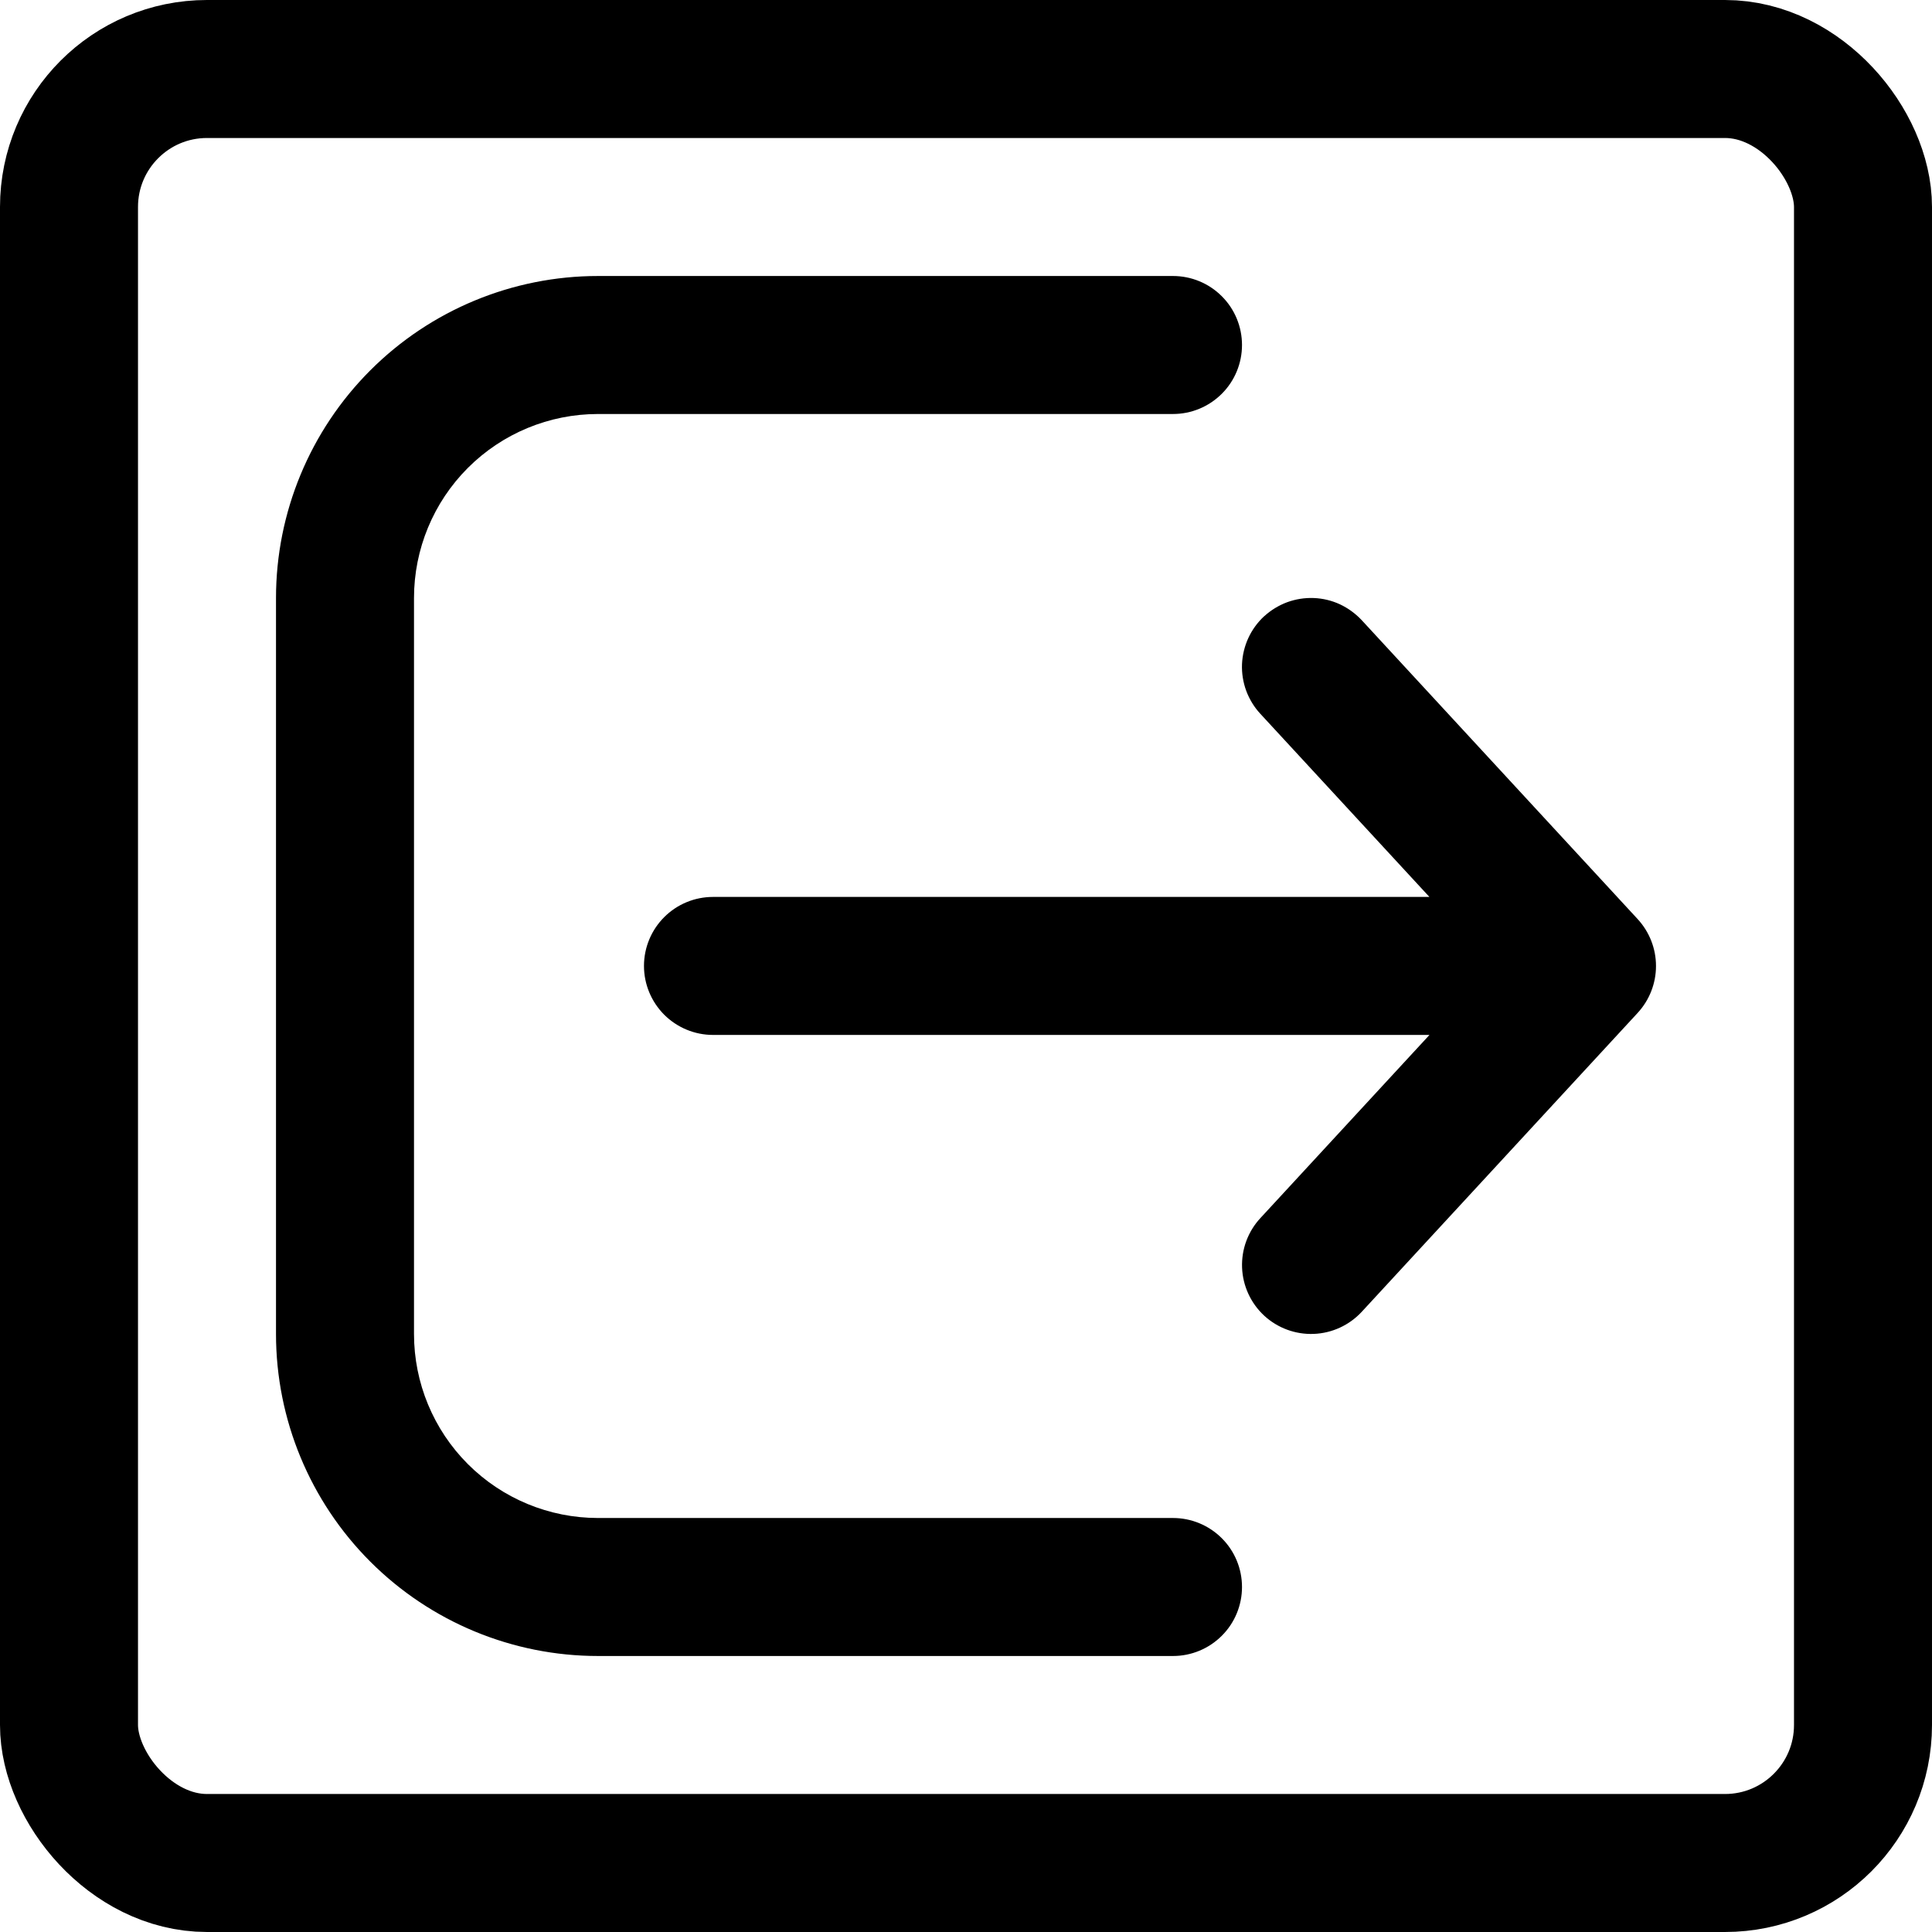 <svg width="28" height="28" viewBox="0 0 28 28" fill="none" xmlns="http://www.w3.org/2000/svg">
    <g id="Group 184">
        <rect id="Rectangle 52" x="1" y="1" width="26" height="26" rx="2" stroke="currentColor"
            stroke-width="2" />
        <path id="Salir"
            d="M17 24C17.265 24 17.519 23.895 17.707 23.707C17.895 23.52 18 23.265 18 23C18 22.735 17.895 22.48 17.707 22.293C17.519 22.105 17.265 22 17 22H8.667C7.959 22 7.281 21.719 6.781 21.219C6.281 20.719 6 20.041 6 19.333V8.667C6 7.959 6.281 7.281 6.781 6.781C7.281 6.281 7.959 6 8.667 6H17C17.265 6 17.519 5.895 17.707 5.707C17.895 5.52 18 5.265 18 5C18 4.735 17.895 4.48 17.707 4.293C17.519 4.105 17.265 4 17 4H8.667C7.429 4 6.242 4.492 5.367 5.367C4.492 6.242 4 7.429 4 8.667V19.333C4 20.571 4.492 21.758 5.367 22.633C6.242 23.508 7.429 24 8.667 24H17ZM18.321 8.932C18.418 8.843 18.531 8.774 18.654 8.728C18.777 8.683 18.908 8.662 19.039 8.667C19.171 8.672 19.3 8.703 19.419 8.758C19.538 8.814 19.645 8.892 19.735 8.988L23.735 13.321C23.905 13.506 24 13.748 24 14C24 14.252 23.905 14.494 23.735 14.679L19.735 19.012C19.554 19.207 19.304 19.322 19.039 19.332C18.774 19.342 18.516 19.247 18.321 19.067C18.127 18.887 18.011 18.636 18.001 18.371C17.991 18.106 18.086 17.848 18.267 17.653L20.717 14.999H10.333C10.068 14.999 9.814 14.893 9.626 14.706C9.439 14.518 9.333 14.264 9.333 13.999C9.333 13.733 9.439 13.479 9.626 13.292C9.814 13.104 10.068 12.999 10.333 12.999H20.716L18.265 10.344C18.176 10.248 18.107 10.134 18.061 10.011C18.016 9.888 17.995 9.757 18 9.626C18.006 9.494 18.037 9.366 18.092 9.246C18.147 9.127 18.225 9.02 18.321 8.931V8.932Z"
            fill="currentColor" />
    </g>
</svg>